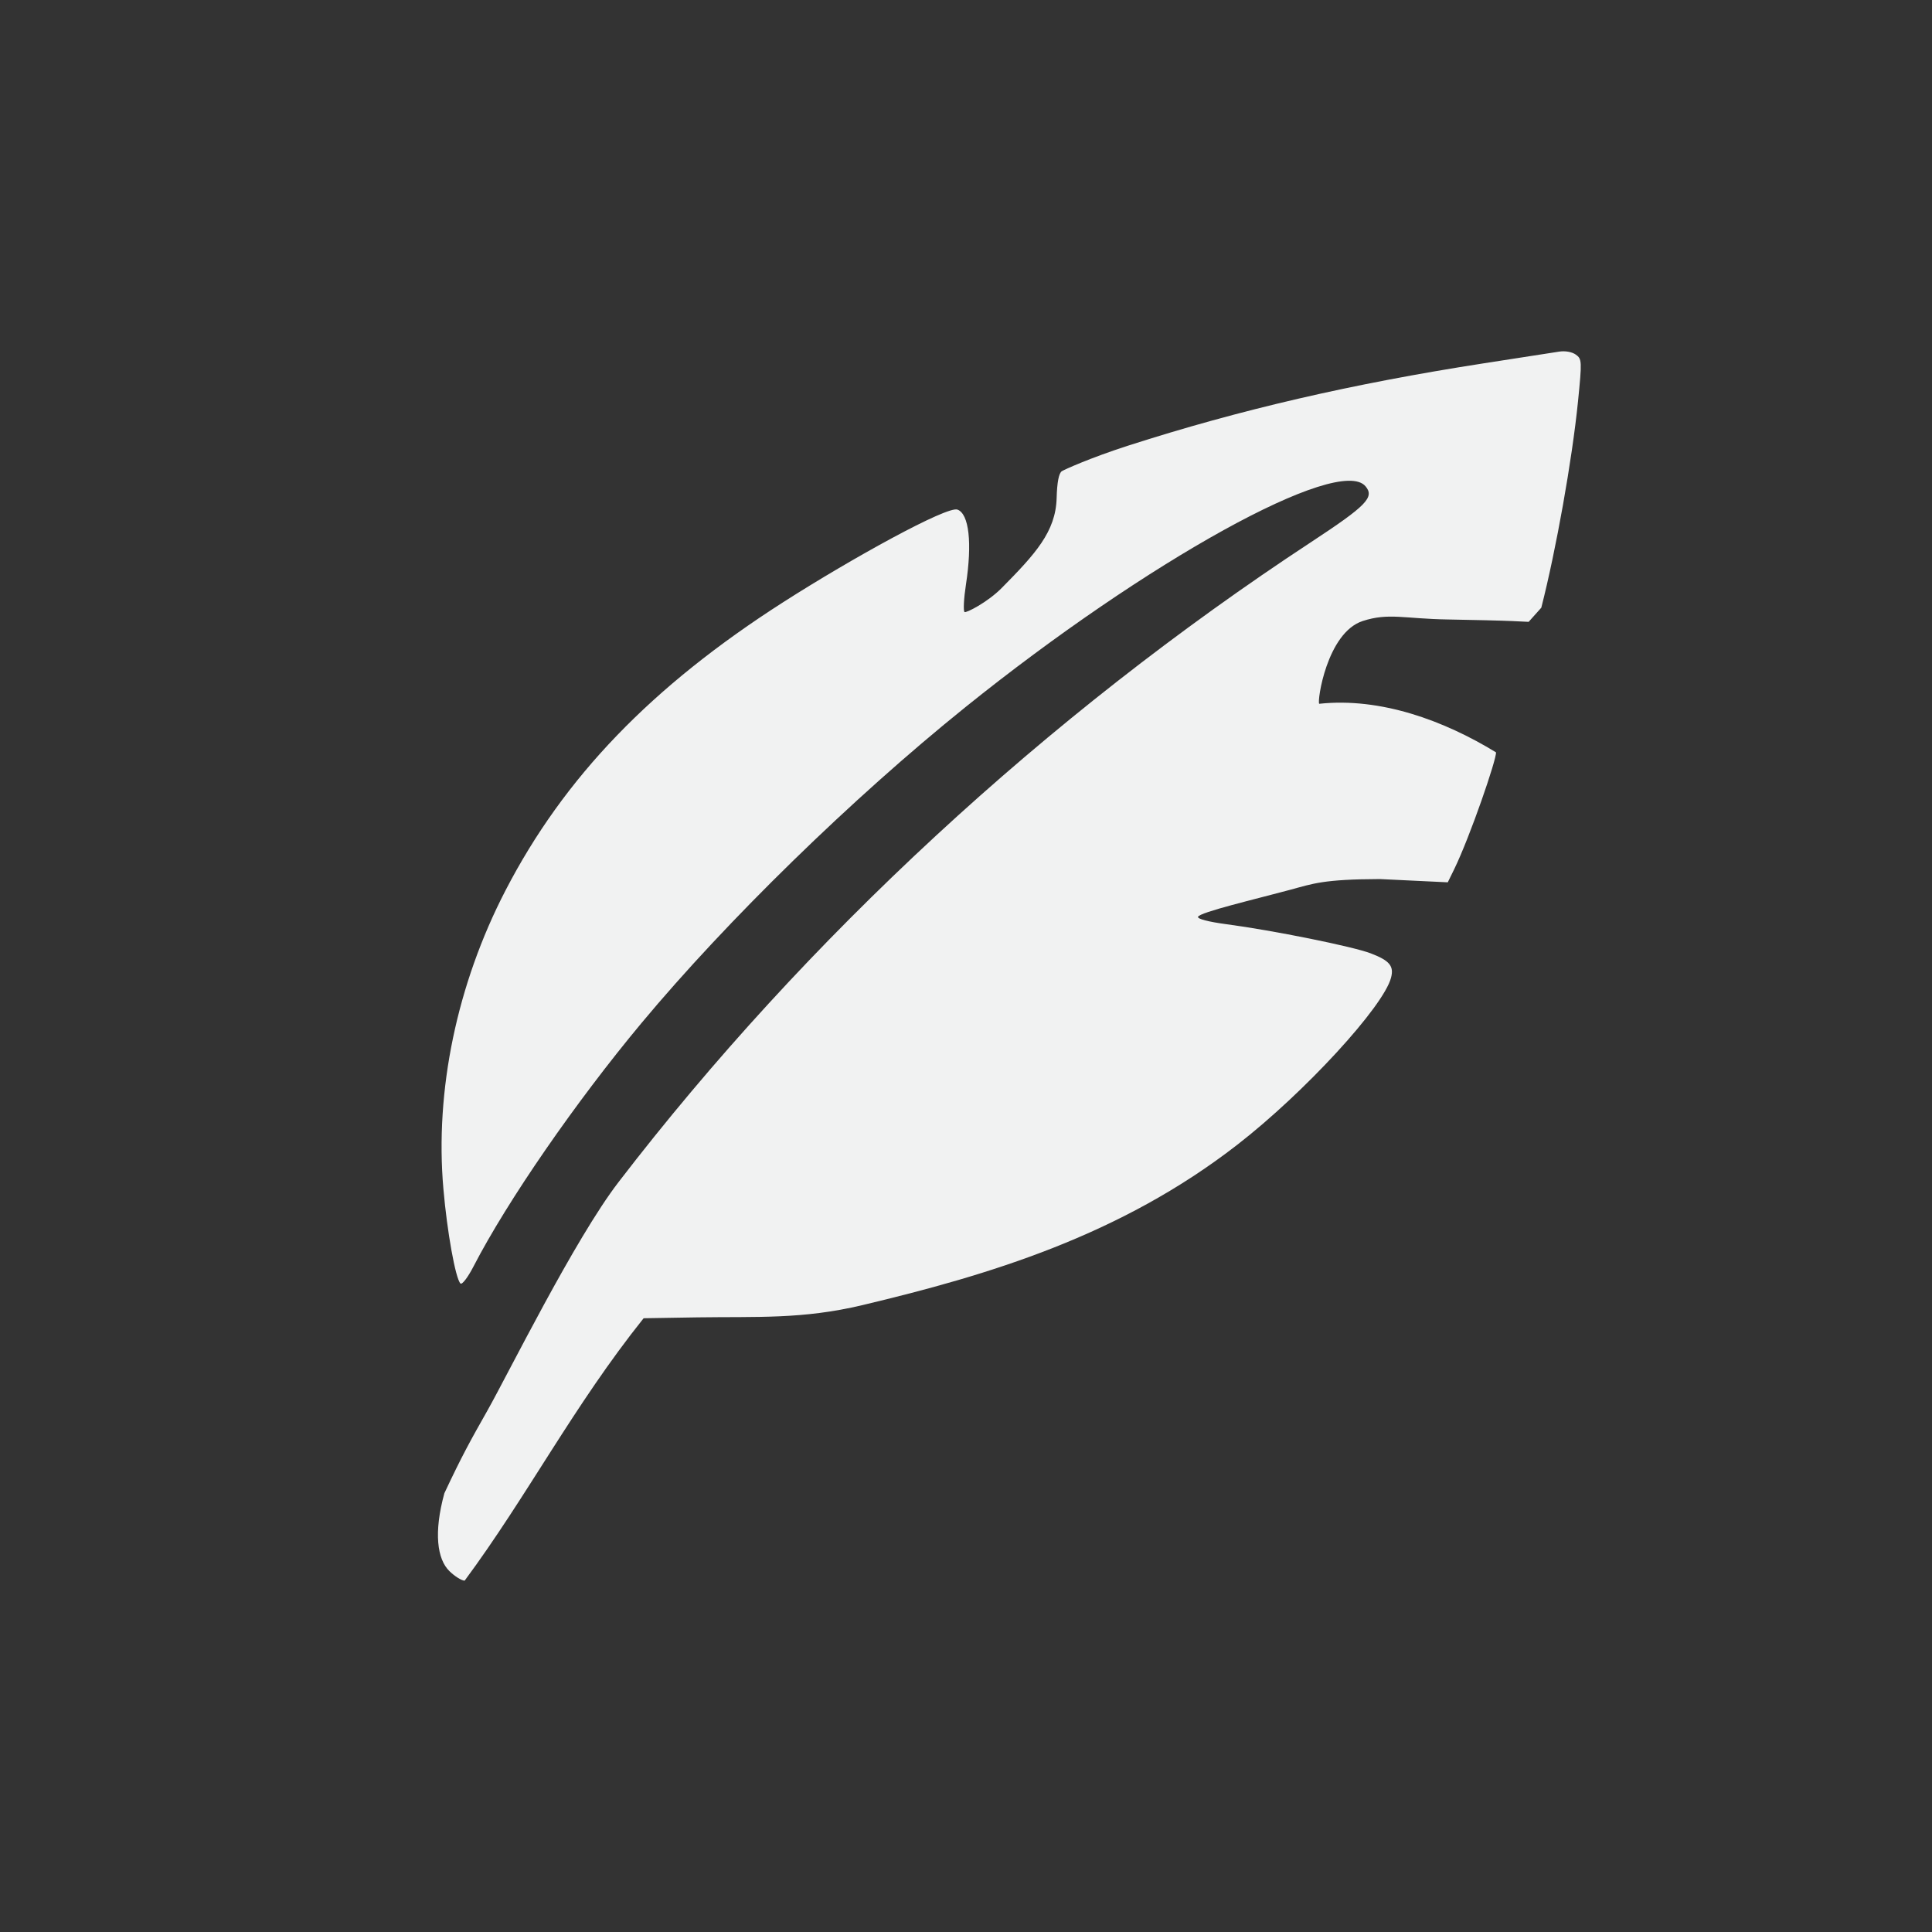 <?xml version="1.0" encoding="UTF-8" standalone="no"?>
<svg id="svg8" xmlns="http://www.w3.org/2000/svg" version="1.1" viewBox="-3 -3 22 22"><rect x="-3" y="-3" width="22" height="22" fill="#333333" stroke="none"/><path id="path817" style="stroke-width:.038;fill:#f1f2f2" d="m2.118 14.891c-0.14-0.136-0.181-0.438-0.058-0.887 0.203-0.433 0.3-0.605 0.491-0.943 0.234-0.414 0.993-1.951 1.493-2.601 2.131-2.775 4.872-5.308 7.884-7.286 0.633-0.416 0.727-0.512 0.621-0.637-0.303-0.356-2.485 0.849-4.559 2.518-1.284 1.034-2.708 2.422-3.684 3.593-0.751 0.901-1.528 2.026-1.914 2.773-0.065 0.126-0.131 0.212-0.149 0.194-0.056-0.056-0.152-0.589-0.194-1.078-0.098-1.117 0.154-2.328 0.706-3.395 0.668-1.292 1.666-2.327 3.167-3.287 0.777-0.497 1.863-1.096 1.981-1.052 0.132 0.049 0.169 0.381 0.096 0.856-0.024 0.156-0.031 0.295-0.016 0.31 0.015 0.015 0.261-0.109 0.424-0.274 0.384-0.388 0.614-0.641 0.625-1.022 0.005-0.183 0.025-0.286 0.06-0.308 0.028-0.017 0.313-0.148 0.756-0.291 1.272-0.409 2.543-0.703 4.042-0.936 0.411-0.064 0.8-0.124 0.864-0.134 0.068-0.011 0.147 0.003 0.19 0.034 0.07 0.05 0.071 0.073 0.025 0.533-0.068 0.672-0.249 1.687-0.418 2.349l-0.144 0.161-0.192-0.009c-0.105-0.005-0.433-0.013-0.728-0.018-0.5-0.008-0.674-0.079-0.971 0.018-0.407 0.134-0.52 0.917-0.494 0.942 0.7-0.075 1.423 0.192 2.013 0.553 0.01 0.07-0.295 0.96-0.476 1.331l-0.073 0.149-0.773-0.037c-0.644 0.002-0.762 0.052-1.021 0.122-0.381 0.103-1.033 0.256-1.05 0.308-0.008 0.024 0.12 0.057 0.323 0.084 0.529 0.07 1.441 0.254 1.644 0.332 0.214 0.082 0.266 0.144 0.231 0.277-0.085 0.329-0.984 1.307-1.749 1.901-1.337 1.039-2.833 1.485-4.268 1.827-0.687 0.164-1.204 0.13-1.881 0.14l-0.613 0.01c-0.798 0.998-1.326 2.027-2.038 2.988-0.034 0-0.113-0.049-0.174-0.109z"/></svg>
